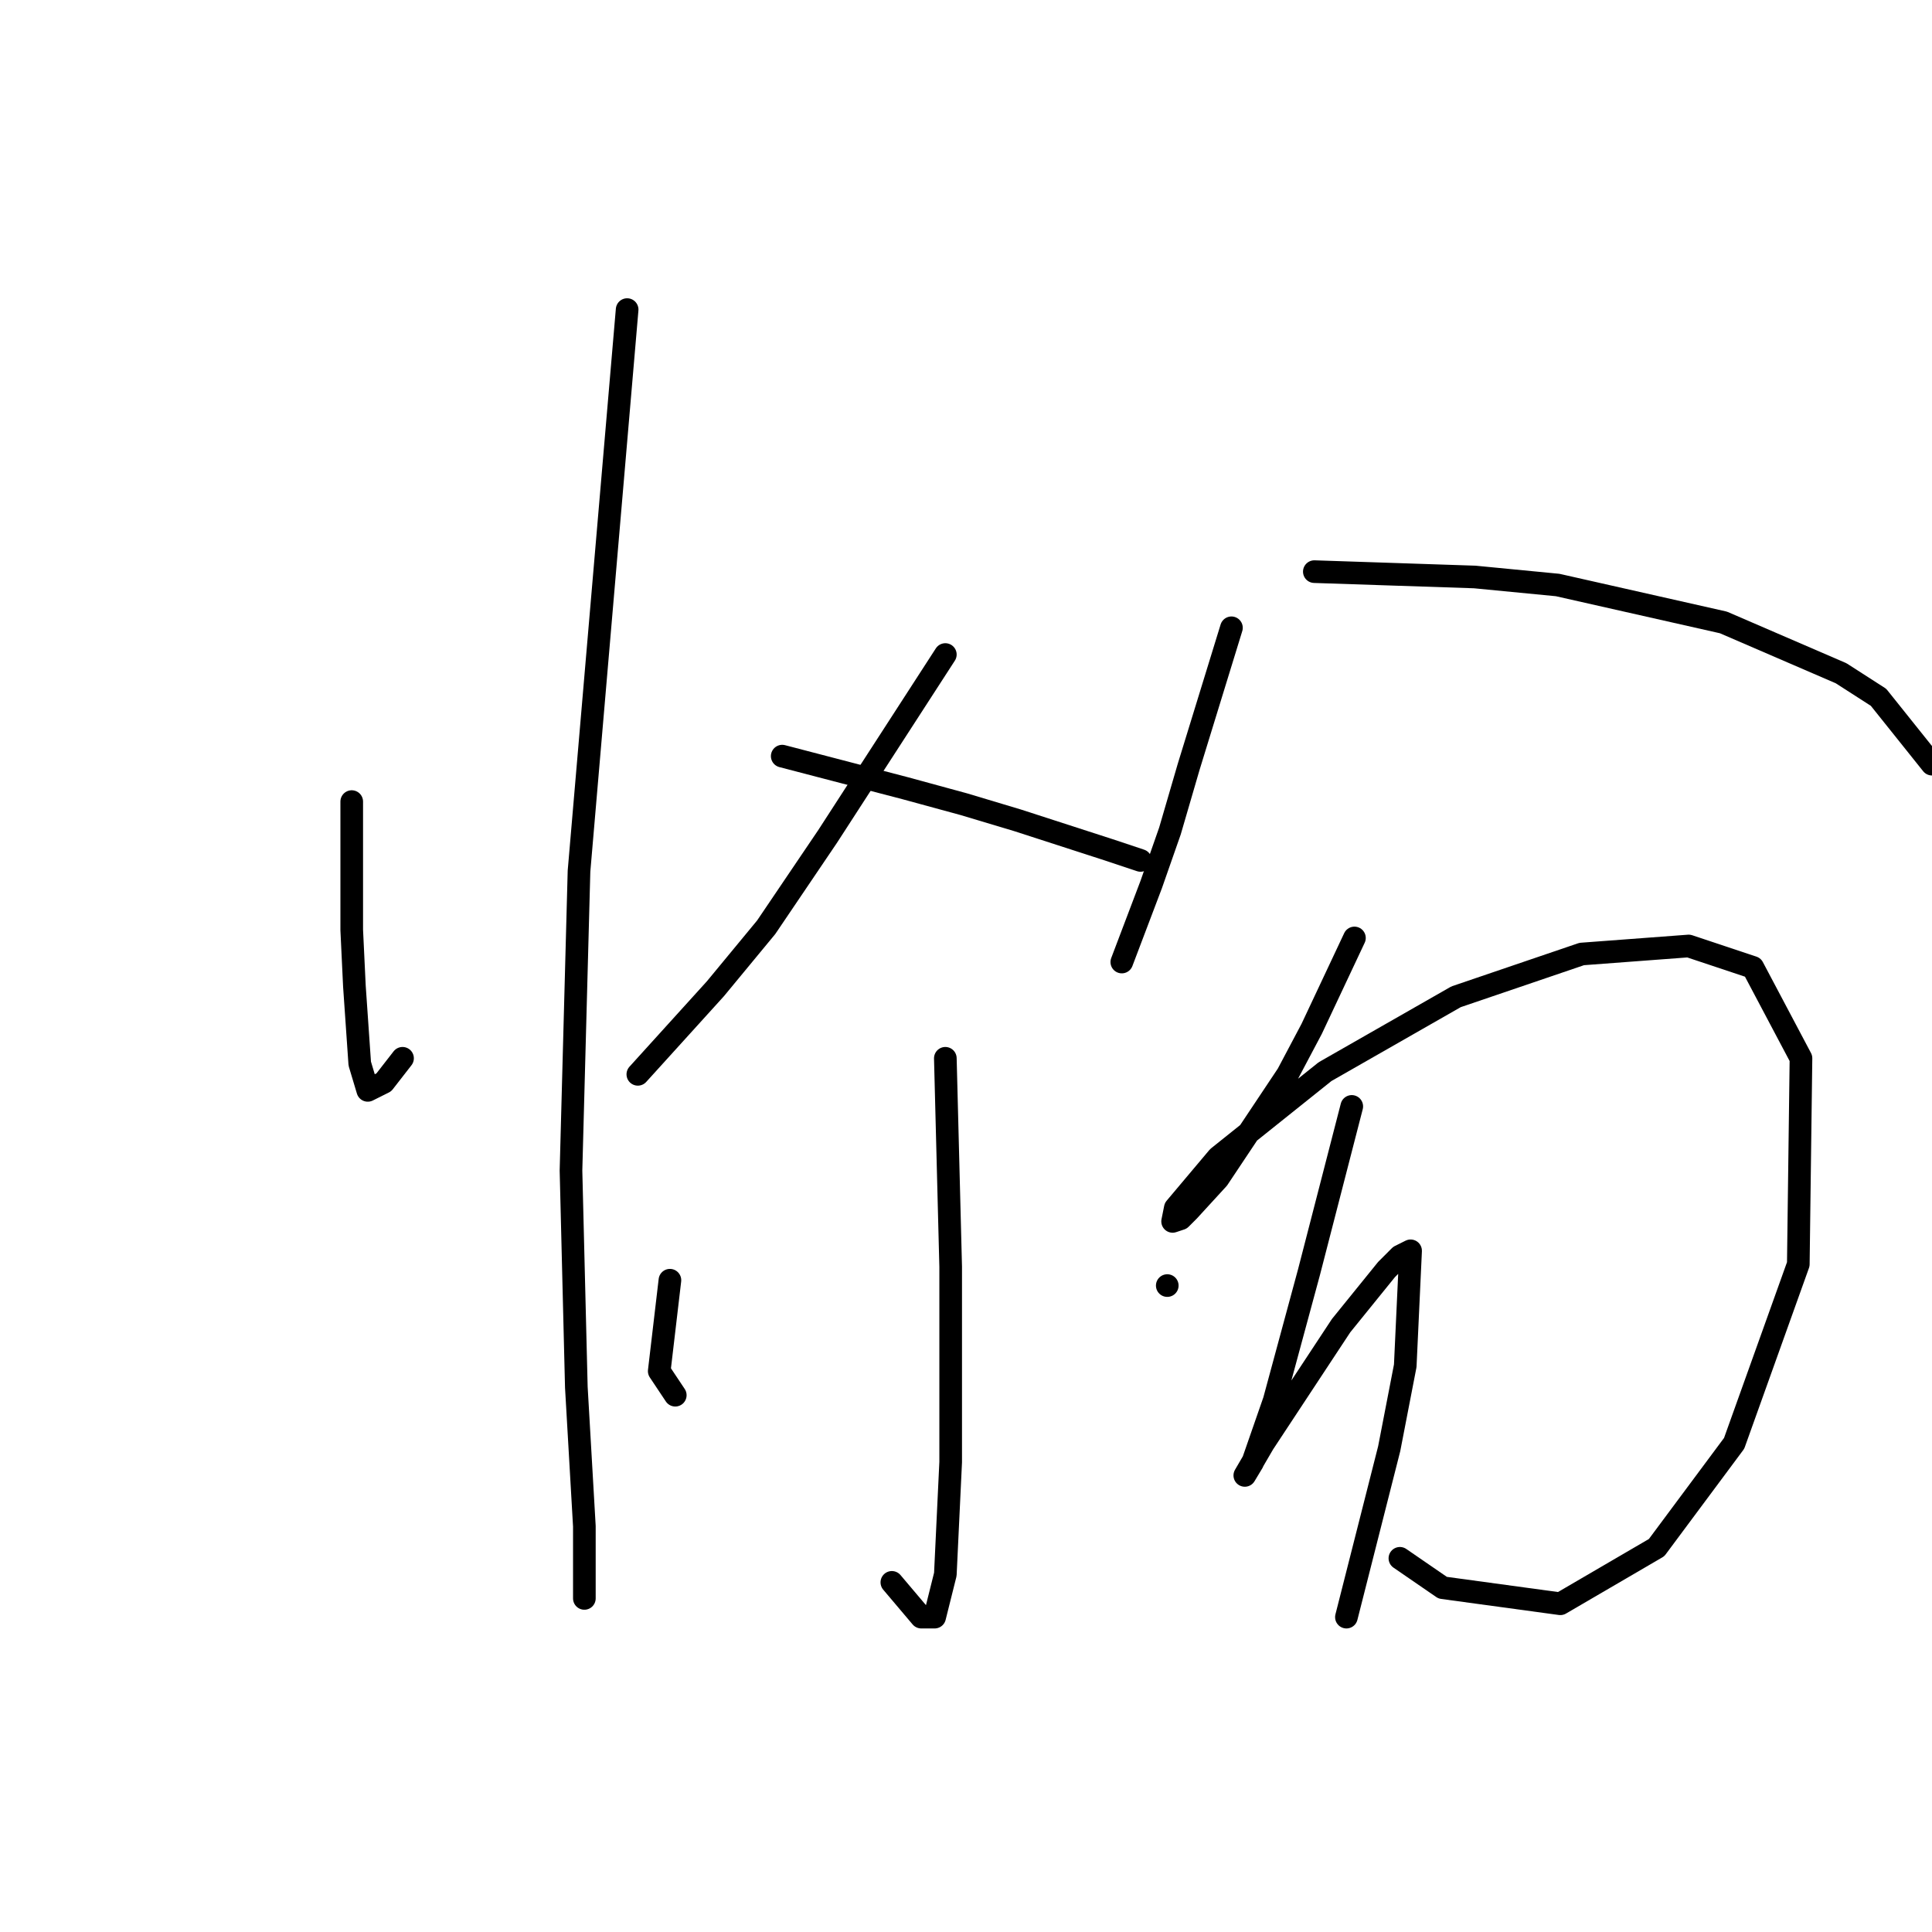 <?xml version="1.0" standalone="no"?>
    <svg width="256" height="256" xmlns="http://www.w3.org/2000/svg" version="1.1">
    <polyline stroke="black" stroke-width="3" stroke-linecap="round" fill="transparent" stroke-linejoin="round" points="46.606 106.215 46.606 114.719 46.606 123.222 46.96 130.662 47.669 140.937 48.732 144.48 50.858 143.417 53.338 140.229 53.338 140.229 " />
        <polyline stroke="black" stroke-width="3" stroke-linecap="round" fill="transparent" stroke-linejoin="round" points="83.099 41.023 79.911 78.225 76.722 115.427 75.659 155.109 76.368 183.808 77.431 202.232 77.431 210.735 77.431 211.798 77.431 211.798 " />
        <polyline stroke="black" stroke-width="3" stroke-linecap="round" fill="transparent" stroke-linejoin="round" points="125.262 86.729 117.467 98.775 109.672 110.821 101.523 122.868 94.792 131.017 84.517 142.354 84.517 142.354 " />
        <polyline stroke="black" stroke-width="3" stroke-linecap="round" fill="transparent" stroke-linejoin="round" points="103.649 100.192 111.798 102.318 119.947 104.444 127.742 106.57 134.828 108.695 146.874 112.593 151.126 114.01 151.126 114.01 " />
        <polyline stroke="black" stroke-width="3" stroke-linecap="round" fill="transparent" stroke-linejoin="round" points="125.262 140.229 125.616 154.047 125.97 167.864 125.97 182.037 125.97 193.729 125.262 208.609 123.845 214.278 122.073 214.278 118.176 209.672 118.176 209.672 " />
        <polyline stroke="black" stroke-width="3" stroke-linecap="round" fill="transparent" stroke-linejoin="round" points="88.768 169.636 88.06 175.659 87.351 181.682 89.477 184.871 89.477 184.871 " />
        <polyline stroke="black" stroke-width="3" stroke-linecap="round" fill="transparent" stroke-linejoin="round" points="154.669 170.345 154.669 170.345 154.669 170.345 " />
        <polyline stroke="black" stroke-width="3" stroke-linecap="round" fill="transparent" stroke-linejoin="round" points="163.172 83.186 160.338 92.397 157.504 101.609 155.023 110.113 152.543 117.199 148.646 127.474 148.646 127.474 " />
        <polyline stroke="black" stroke-width="3" stroke-linecap="round" fill="transparent" stroke-linejoin="round" points="174.156 75.745 184.785 76.099 195.414 76.454 206.398 77.517 228.365 82.477 243.954 89.209 248.914 92.397 256 101.255 256 101.255 " />
        <polyline stroke="black" stroke-width="3" stroke-linecap="round" fill="transparent" stroke-linejoin="round" points="179.47 124.285 176.636 130.308 173.802 136.331 170.613 142.354 161.401 156.172 157.504 160.424 156.441 161.487 155.378 161.841 155.732 160.07 161.401 153.338 175.573 142 192.934 132.08 209.586 126.411 223.759 125.348 232.262 128.182 238.639 140.229 238.285 167.51 229.782 191.249 219.507 205.066 206.752 212.507 191.162 210.381 185.494 206.484 185.494 206.484 " />
        <polyline stroke="black" stroke-width="3" stroke-linecap="round" fill="transparent" stroke-linejoin="round" points="179.116 146.606 176.282 157.59 173.447 168.573 168.841 185.58 166.007 193.729 164.944 195.5 167.424 191.249 177.699 175.659 183.722 168.219 185.494 166.447 186.911 165.739 186.202 180.974 184.076 191.957 178.407 214.278 178.407 214.278 " />
        </svg>
